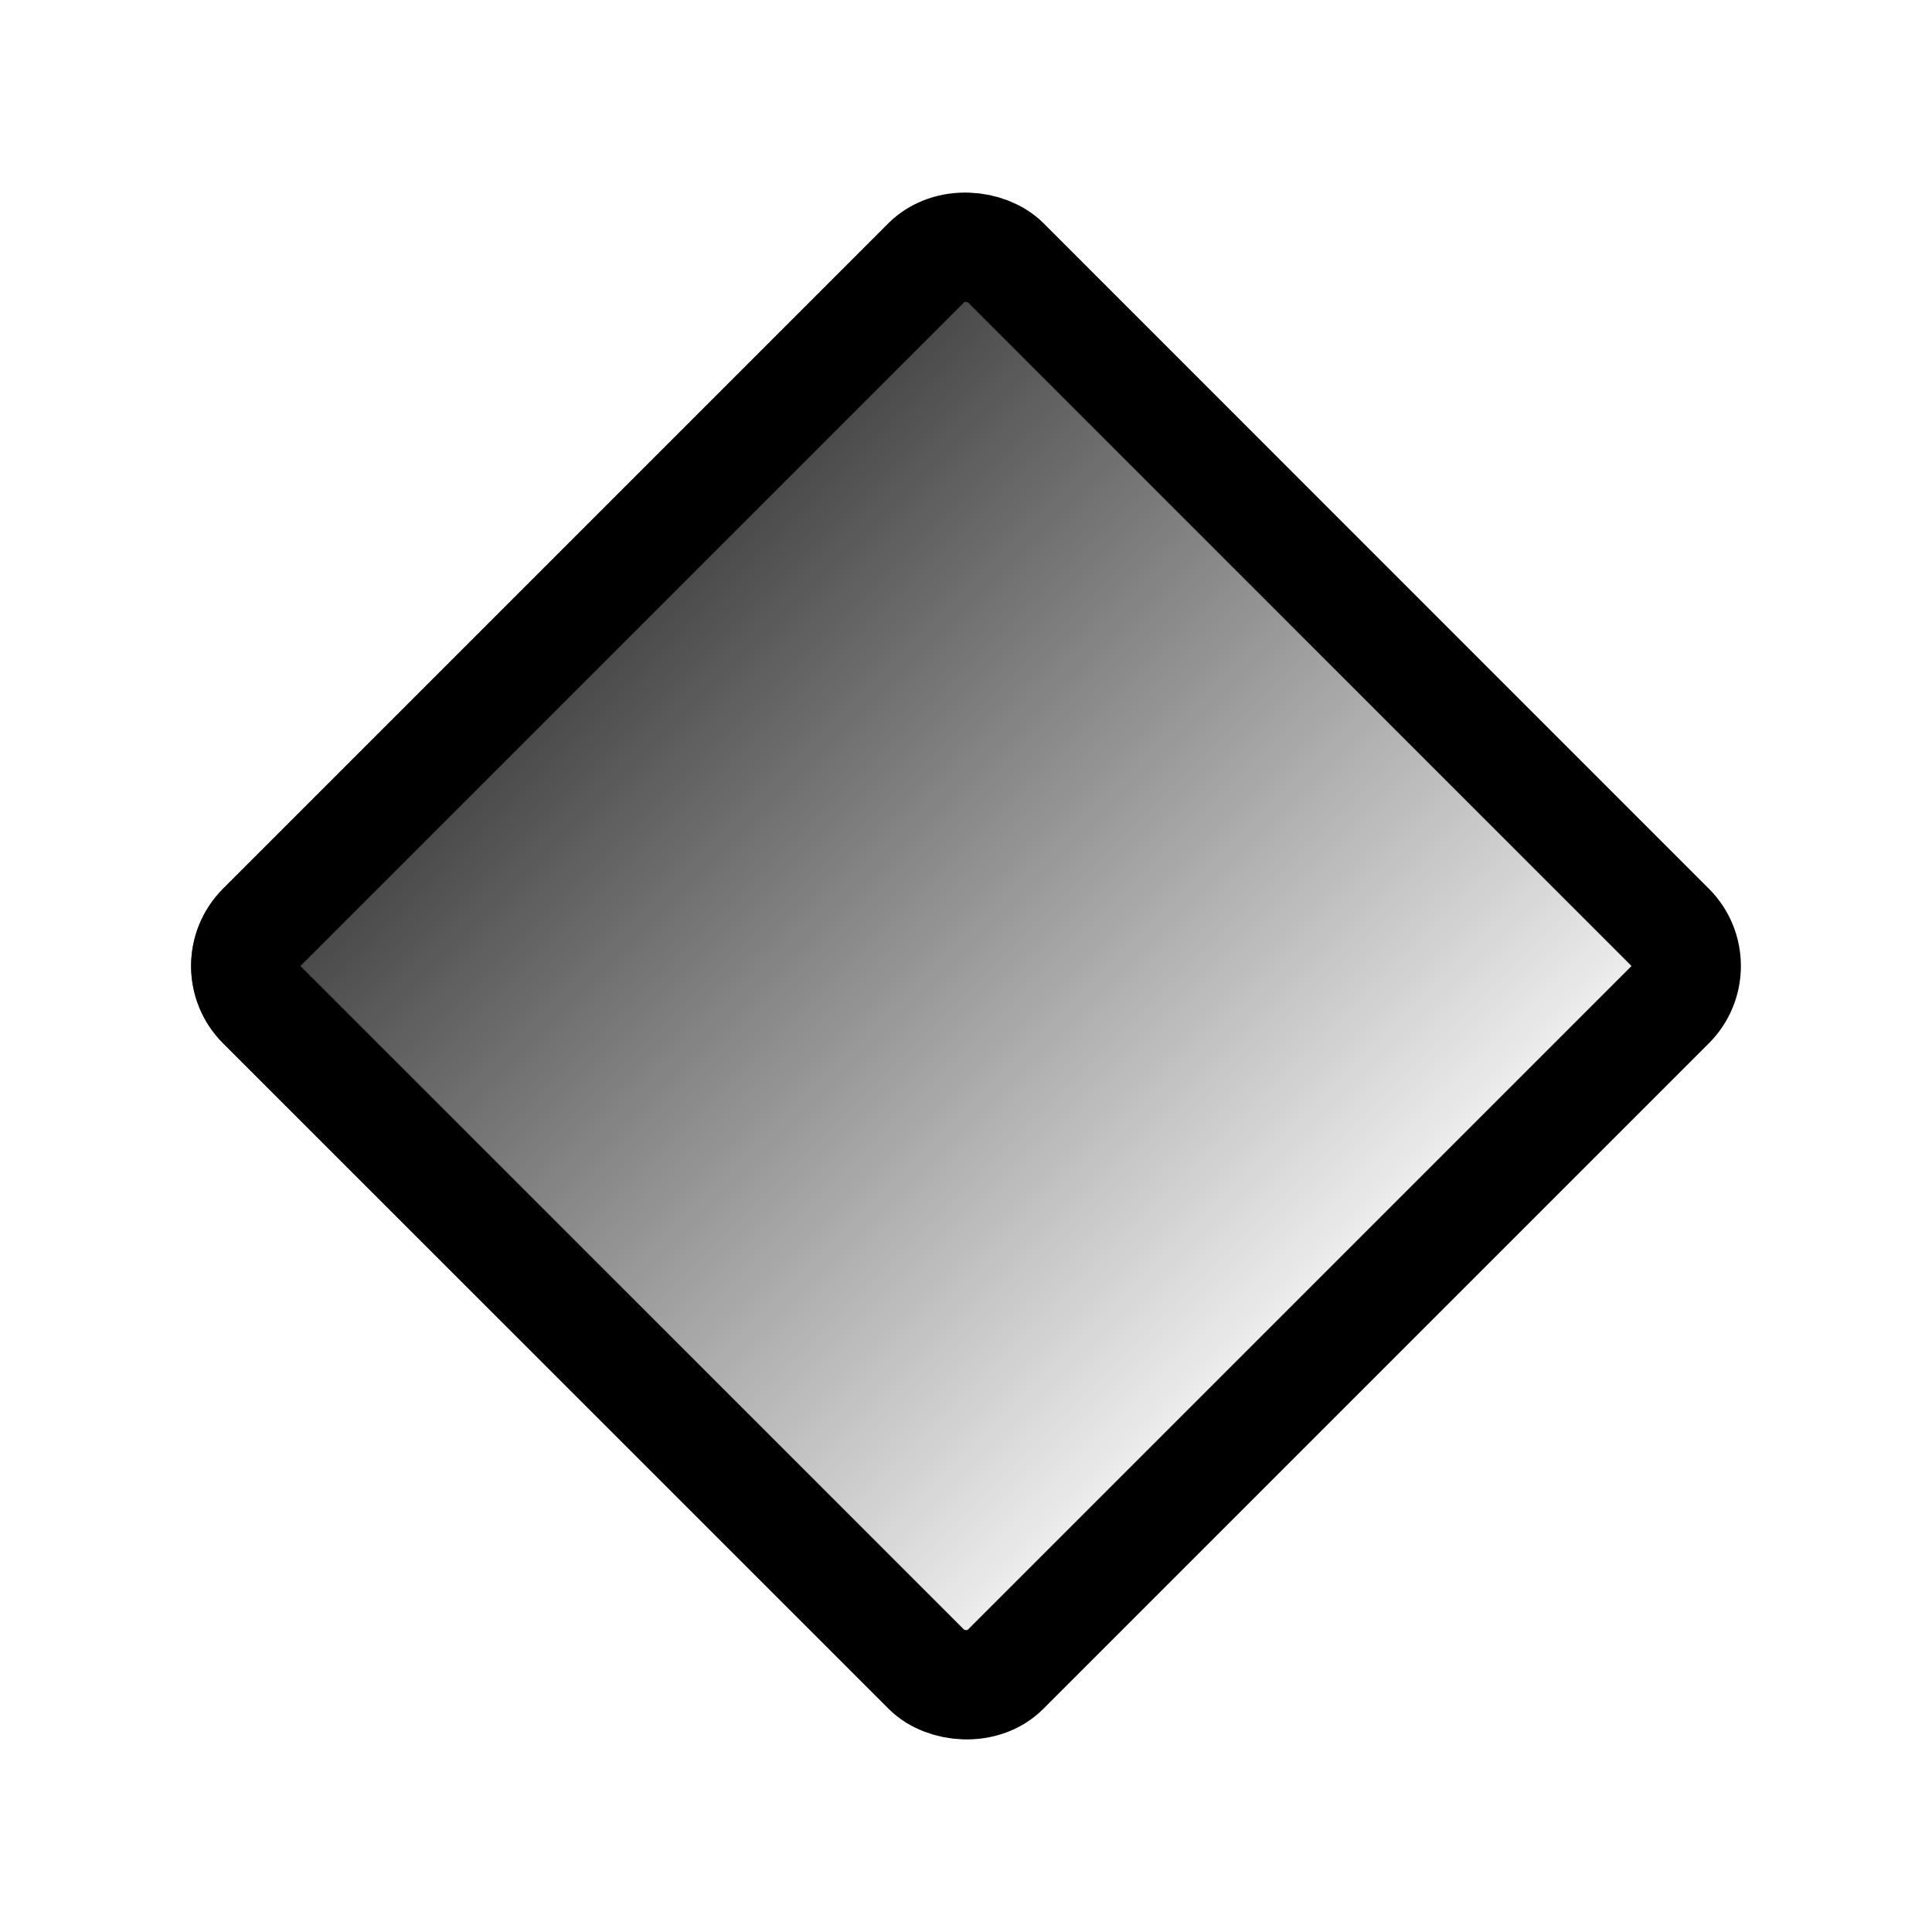 <svg width="53" height="53" viewBox="0 0 53 53" fill="none" xmlns="http://www.w3.org/2000/svg">
<g filter="url(#filter0_d)">
<rect x="2" y="22.5" width="31.82" height="31.82" rx="3" transform="rotate(-45 2 22.5)" fill="url(#paint0_linear)" fill-opacity="0.78"/>
<rect x="4.121" y="22.5" width="28.82" height="28.82" rx="1.5" transform="rotate(-45 4.121 22.5)" stroke="black" stroke-width="3"/>
</g>
<defs>
<filter id="filter0_d" x="0" y="0" width="53" height="53" filterUnits="userSpaceOnUse" color-interpolation-filters="sRGB">
<feFlood flood-opacity="0" result="BackgroundImageFix"/>
<feColorMatrix in="SourceAlpha" type="matrix" values="0 0 0 0 0 0 0 0 0 0 0 0 0 0 0 0 0 0 127 0"/>
<feOffset dx="2" dy="4"/>
<feGaussianBlur stdDeviation="2"/>
<feColorMatrix type="matrix" values="0 0 0 0 0 0 0 0 0 0 0 0 0 0 0 0 0 0 0.5 0"/>
<feBlend mode="normal" in2="BackgroundImageFix" result="effect1_dropShadow"/>
<feBlend mode="normal" in="SourceGraphic" in2="effect1_dropShadow" result="shape"/>
</filter>
<linearGradient id="paint0_linear" x1="17.91" y1="22.5" x2="17.91" y2="54.32" gradientUnits="userSpaceOnUse">
<stop/>
<stop offset="1" stop-opacity="0"/>
</linearGradient>
</defs>
</svg>
